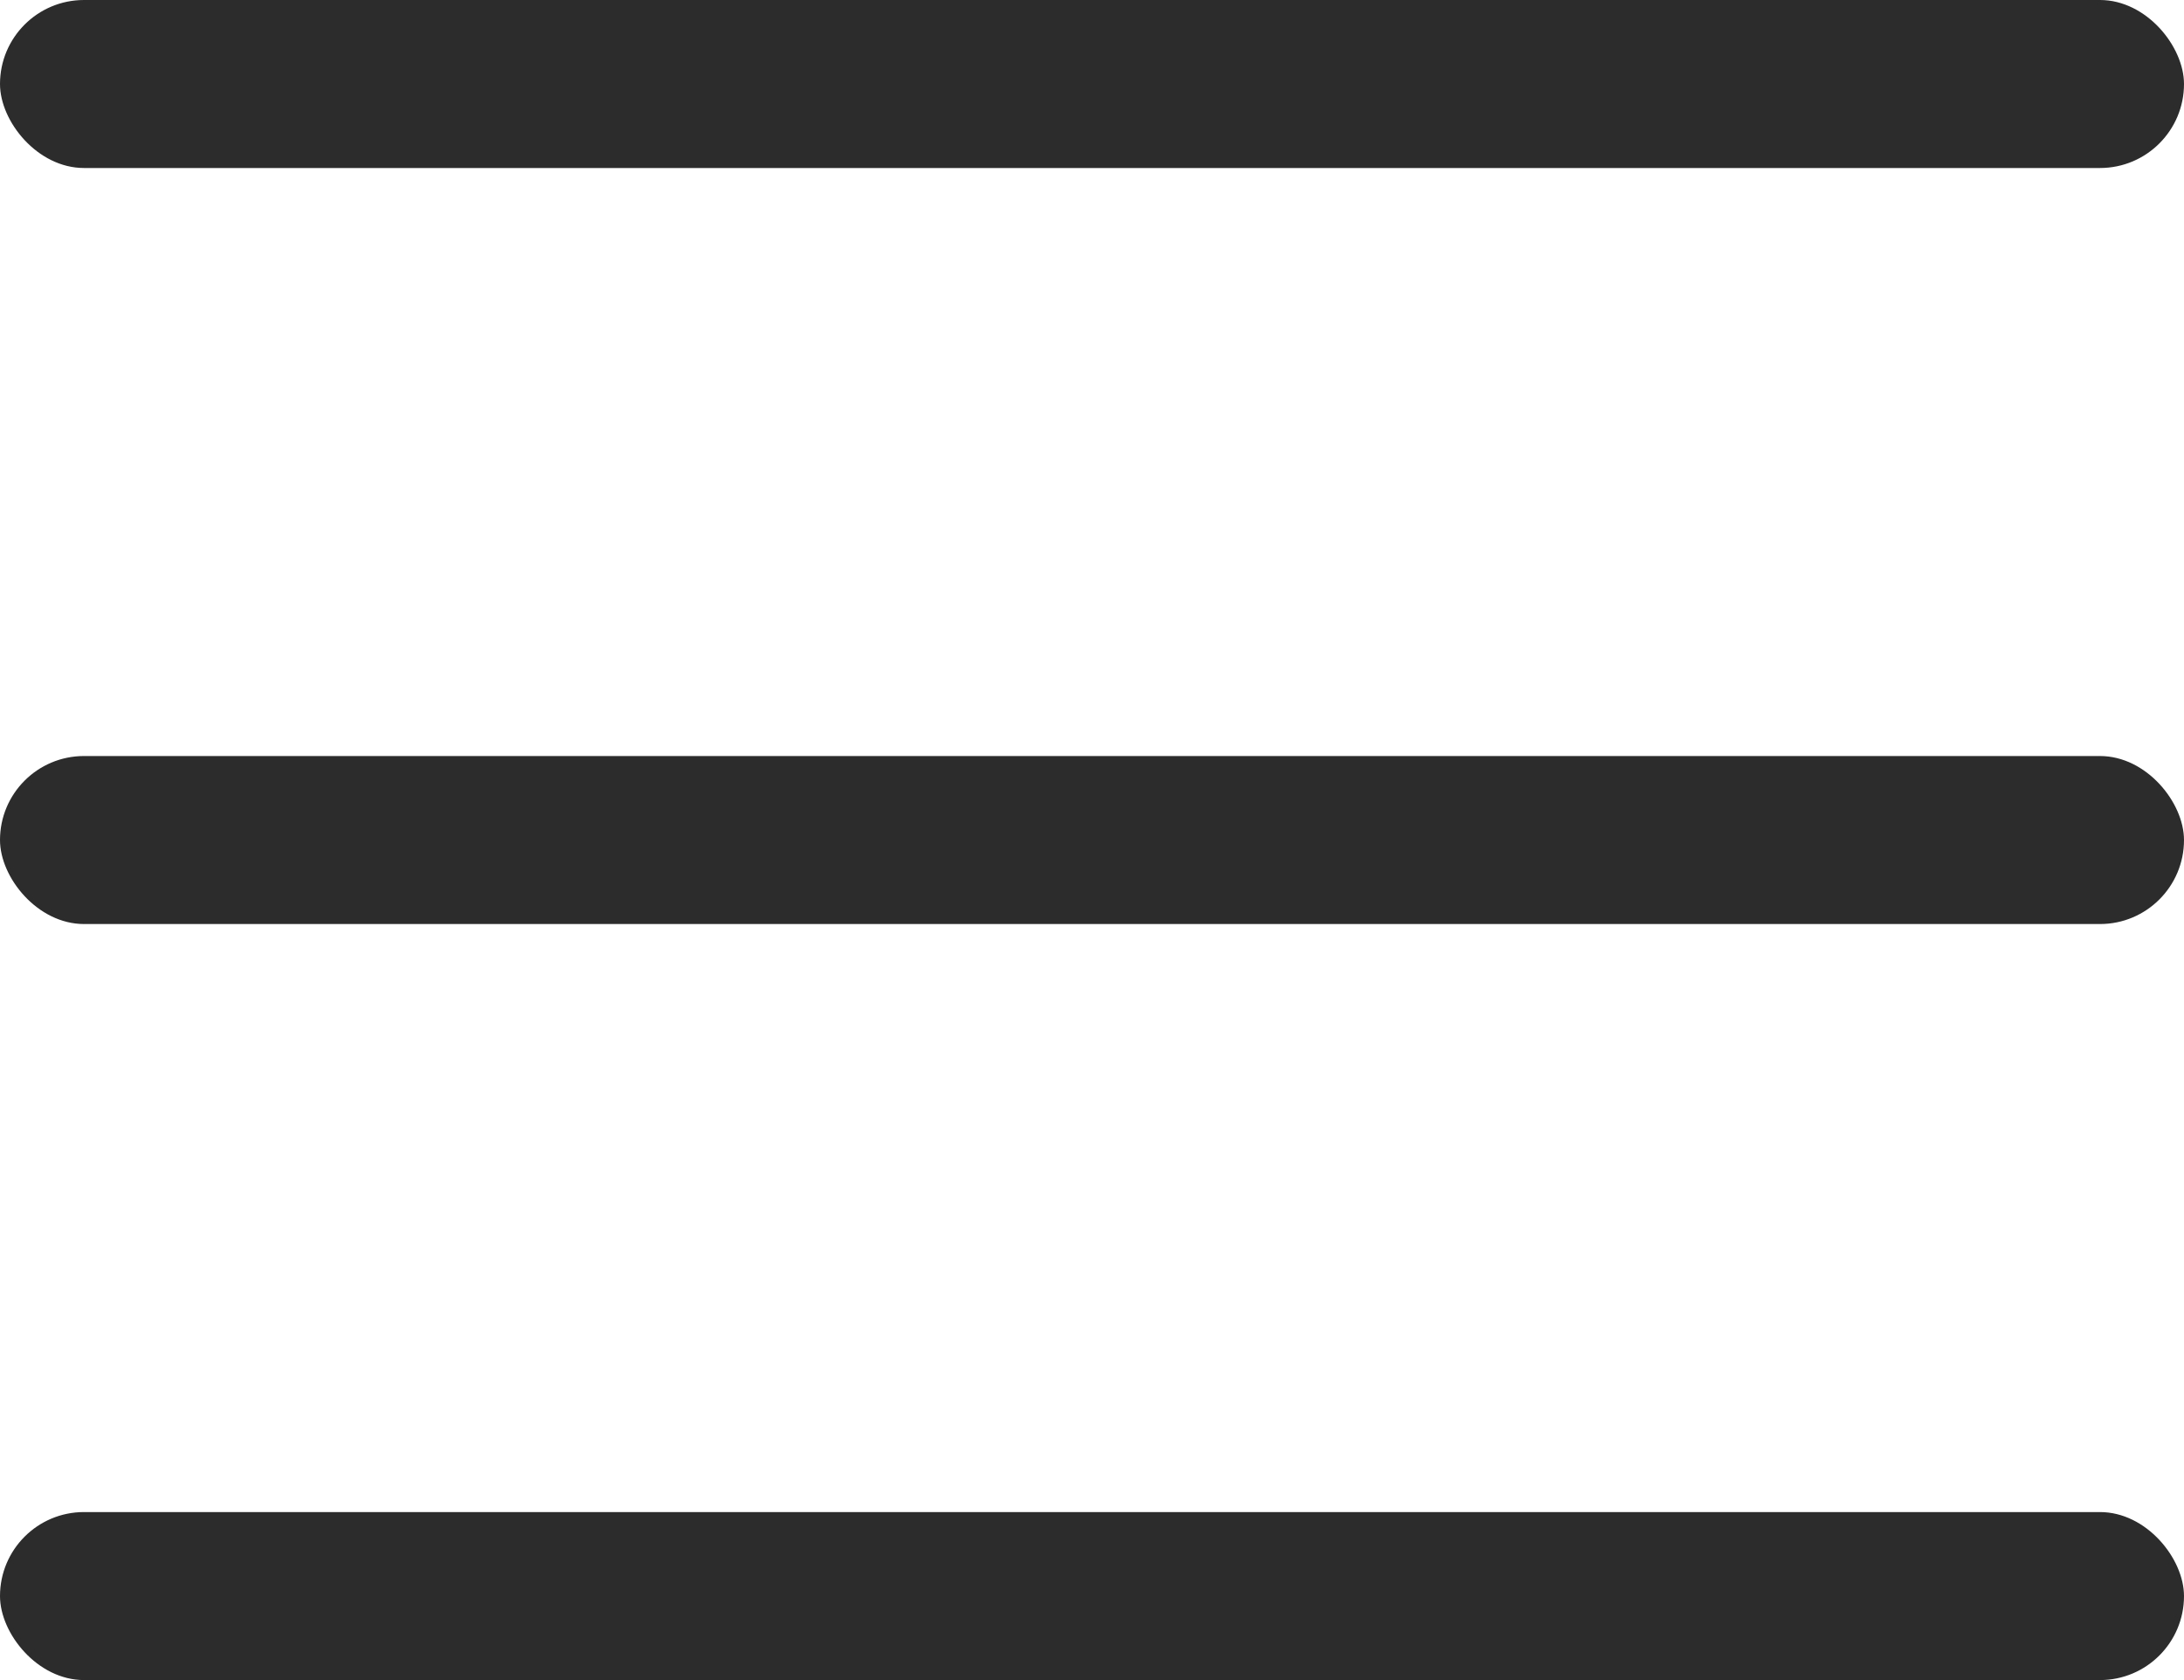 <svg width="26" height="20" fill="none" xmlns="http://www.w3.org/2000/svg"><rect width="26" height="2" rx="1" fill="#2C2C2C"/><rect y="9" width="26" height="2" rx="1" fill="#2C2C2C"/><rect y="18" width="26" height="2" rx="1" fill="#2C2C2C"/></svg>